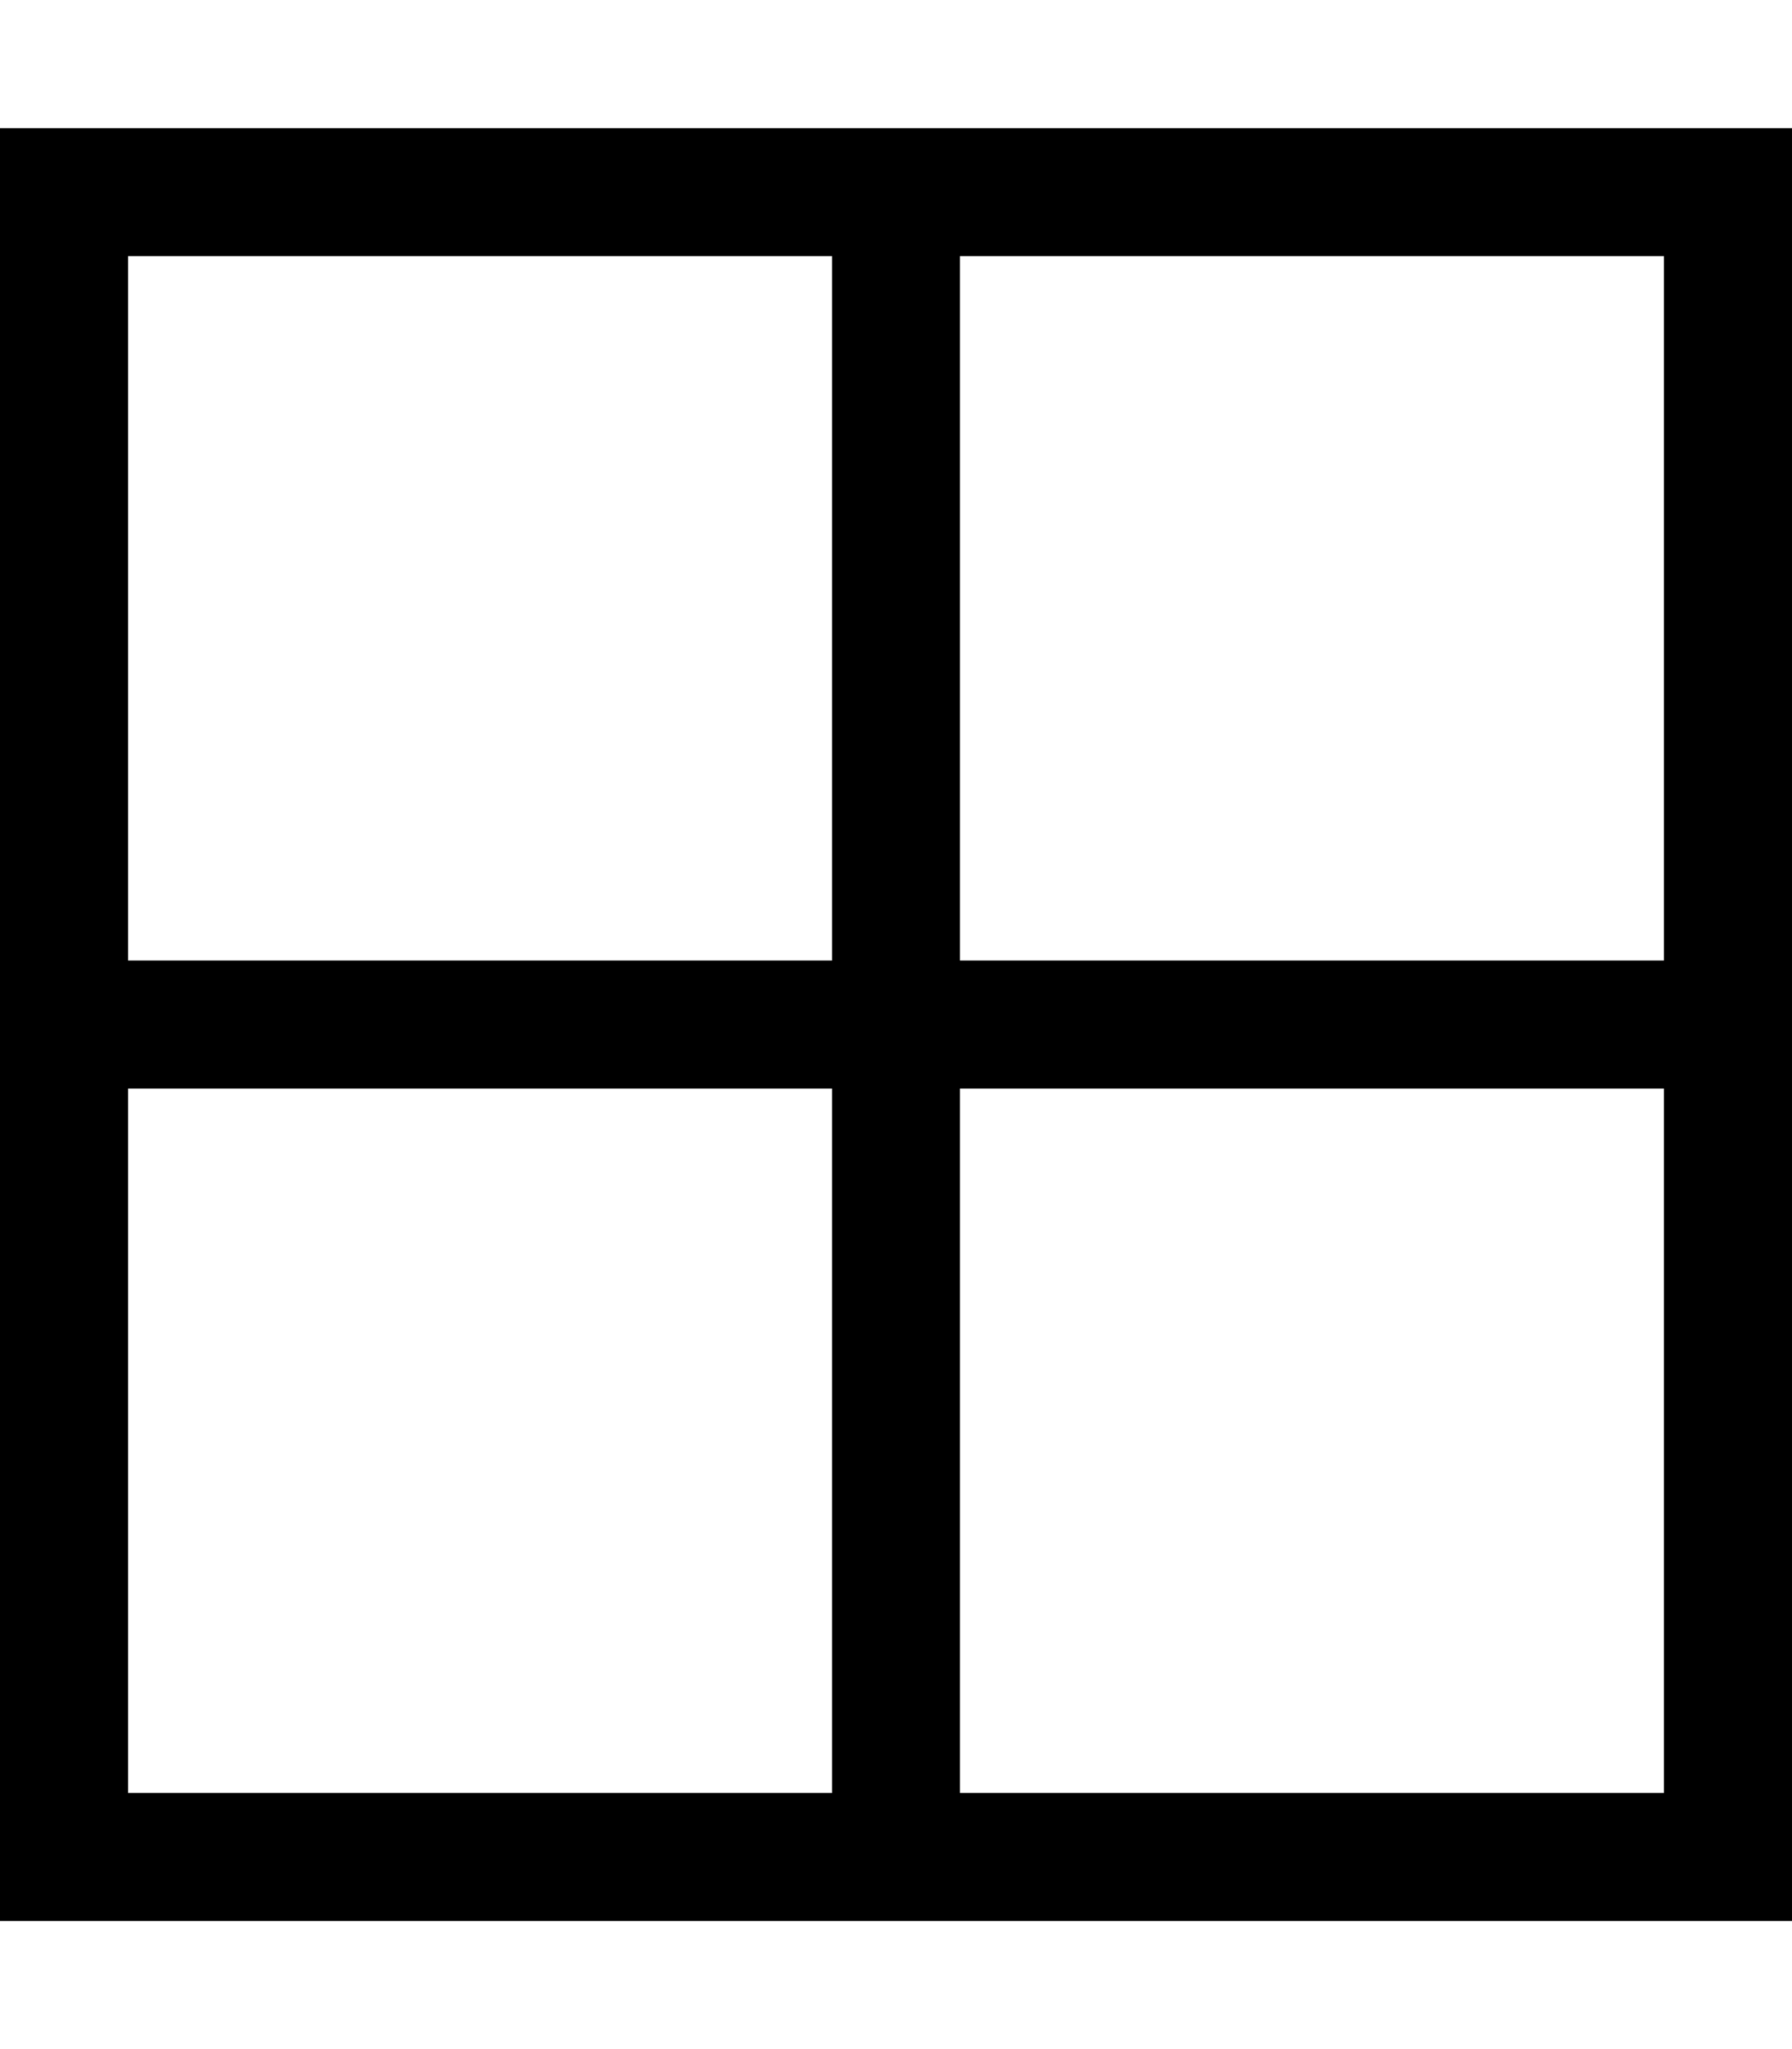 <svg xmlns="http://www.w3.org/2000/svg" viewBox="0 0 448 512" preserveAspectRatio="none"><!--! Font Awesome Pro 6.7.2 by @fontawesome - https://fontawesome.com License - https://fontawesome.com/license (Commercial License) Copyright 2024 Fonticons, Inc. --><path d="M416 64l0 176-176 0 0-176 176 0zm0 208l0 176-176 0 0-176 176 0zM208 240L32 240 32 64l176 0 0 176zM32 272l176 0 0 176L32 448l0-176zM32 32L0 32 0 64 0 448l0 32 32 0 384 0 32 0 0-32 0-384 0-32-32 0L32 32z"/></svg>